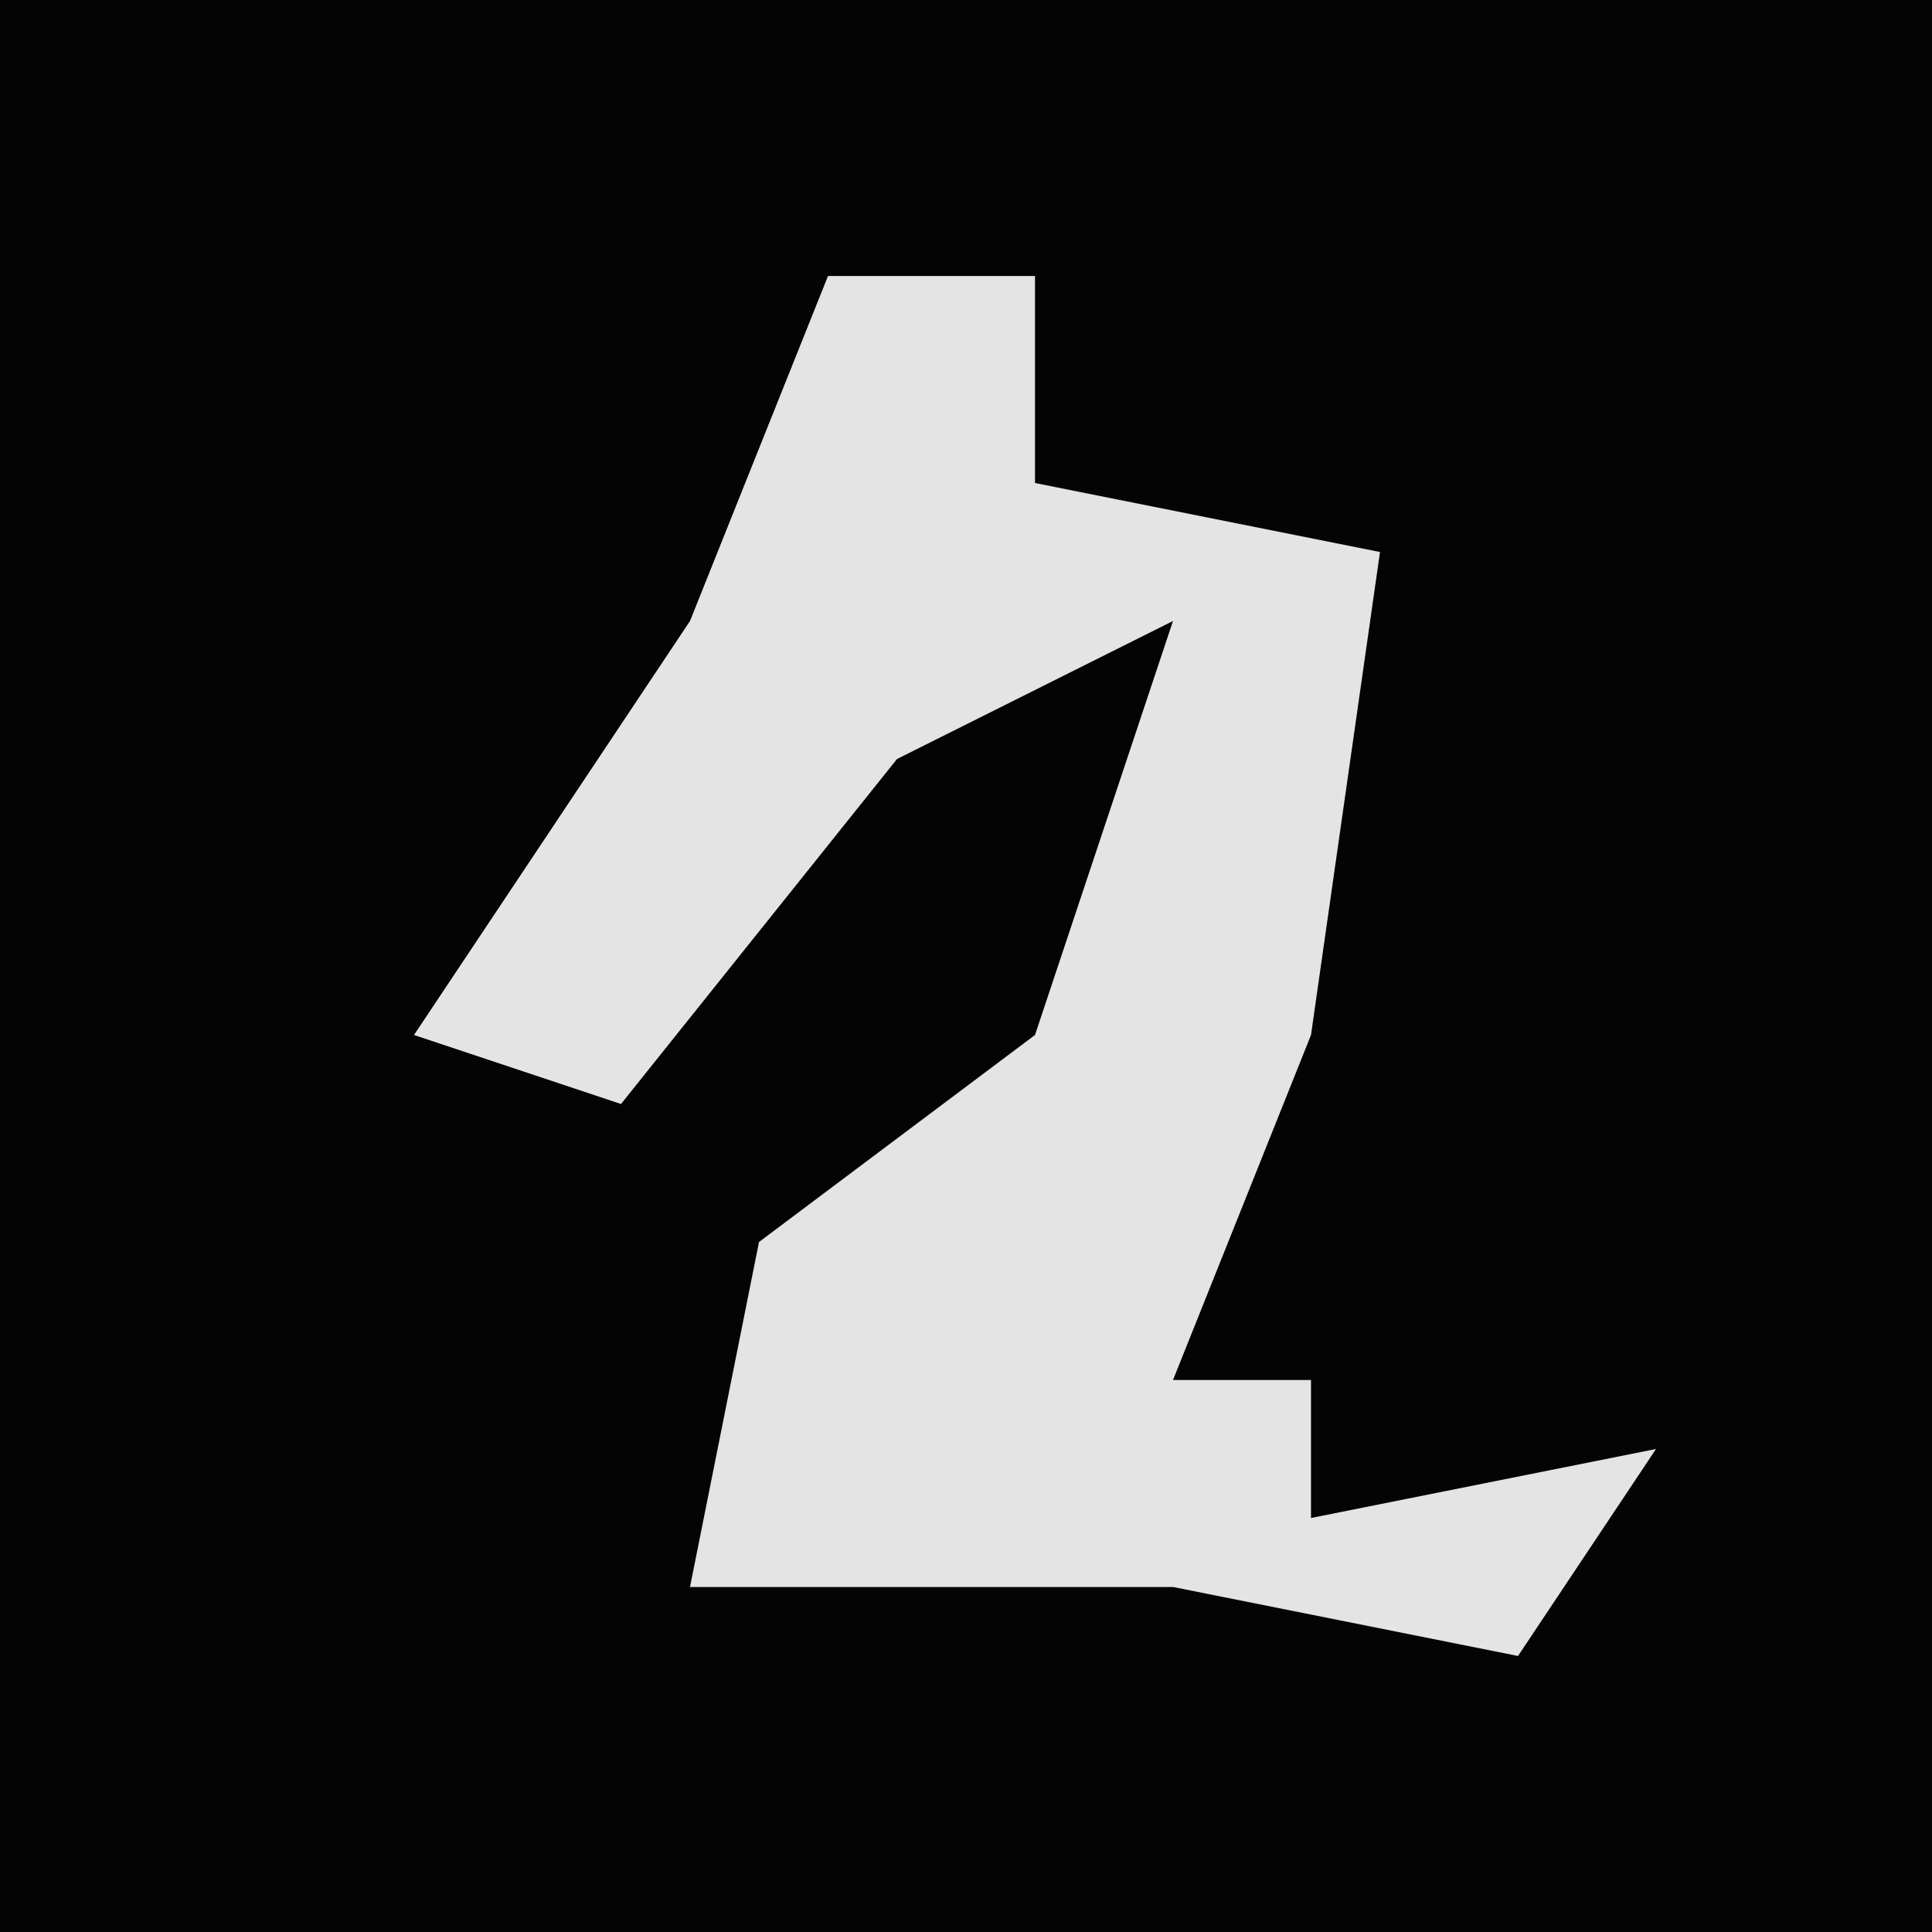 <?xml version="1.0" encoding="UTF-8"?>
<svg version="1.1" xmlns="http://www.w3.org/2000/svg" width="28" height="28">
<path d="M0,0 L28,0 L28,28 L0,28 Z " fill="#040404" transform="translate(0,0)"/>
<path d="M0,0 L3,0 L3,3 L8,4 L7,11 L5,16 L7,16 L7,18 L12,17 L10,20 L5,19 L1,19 L-2,19 L-1,14 L3,11 L5,5 L1,7 L-3,12 L-6,11 L-2,5 Z " fill="#E4E4E4" transform="translate(12,4)"/>
</svg>
